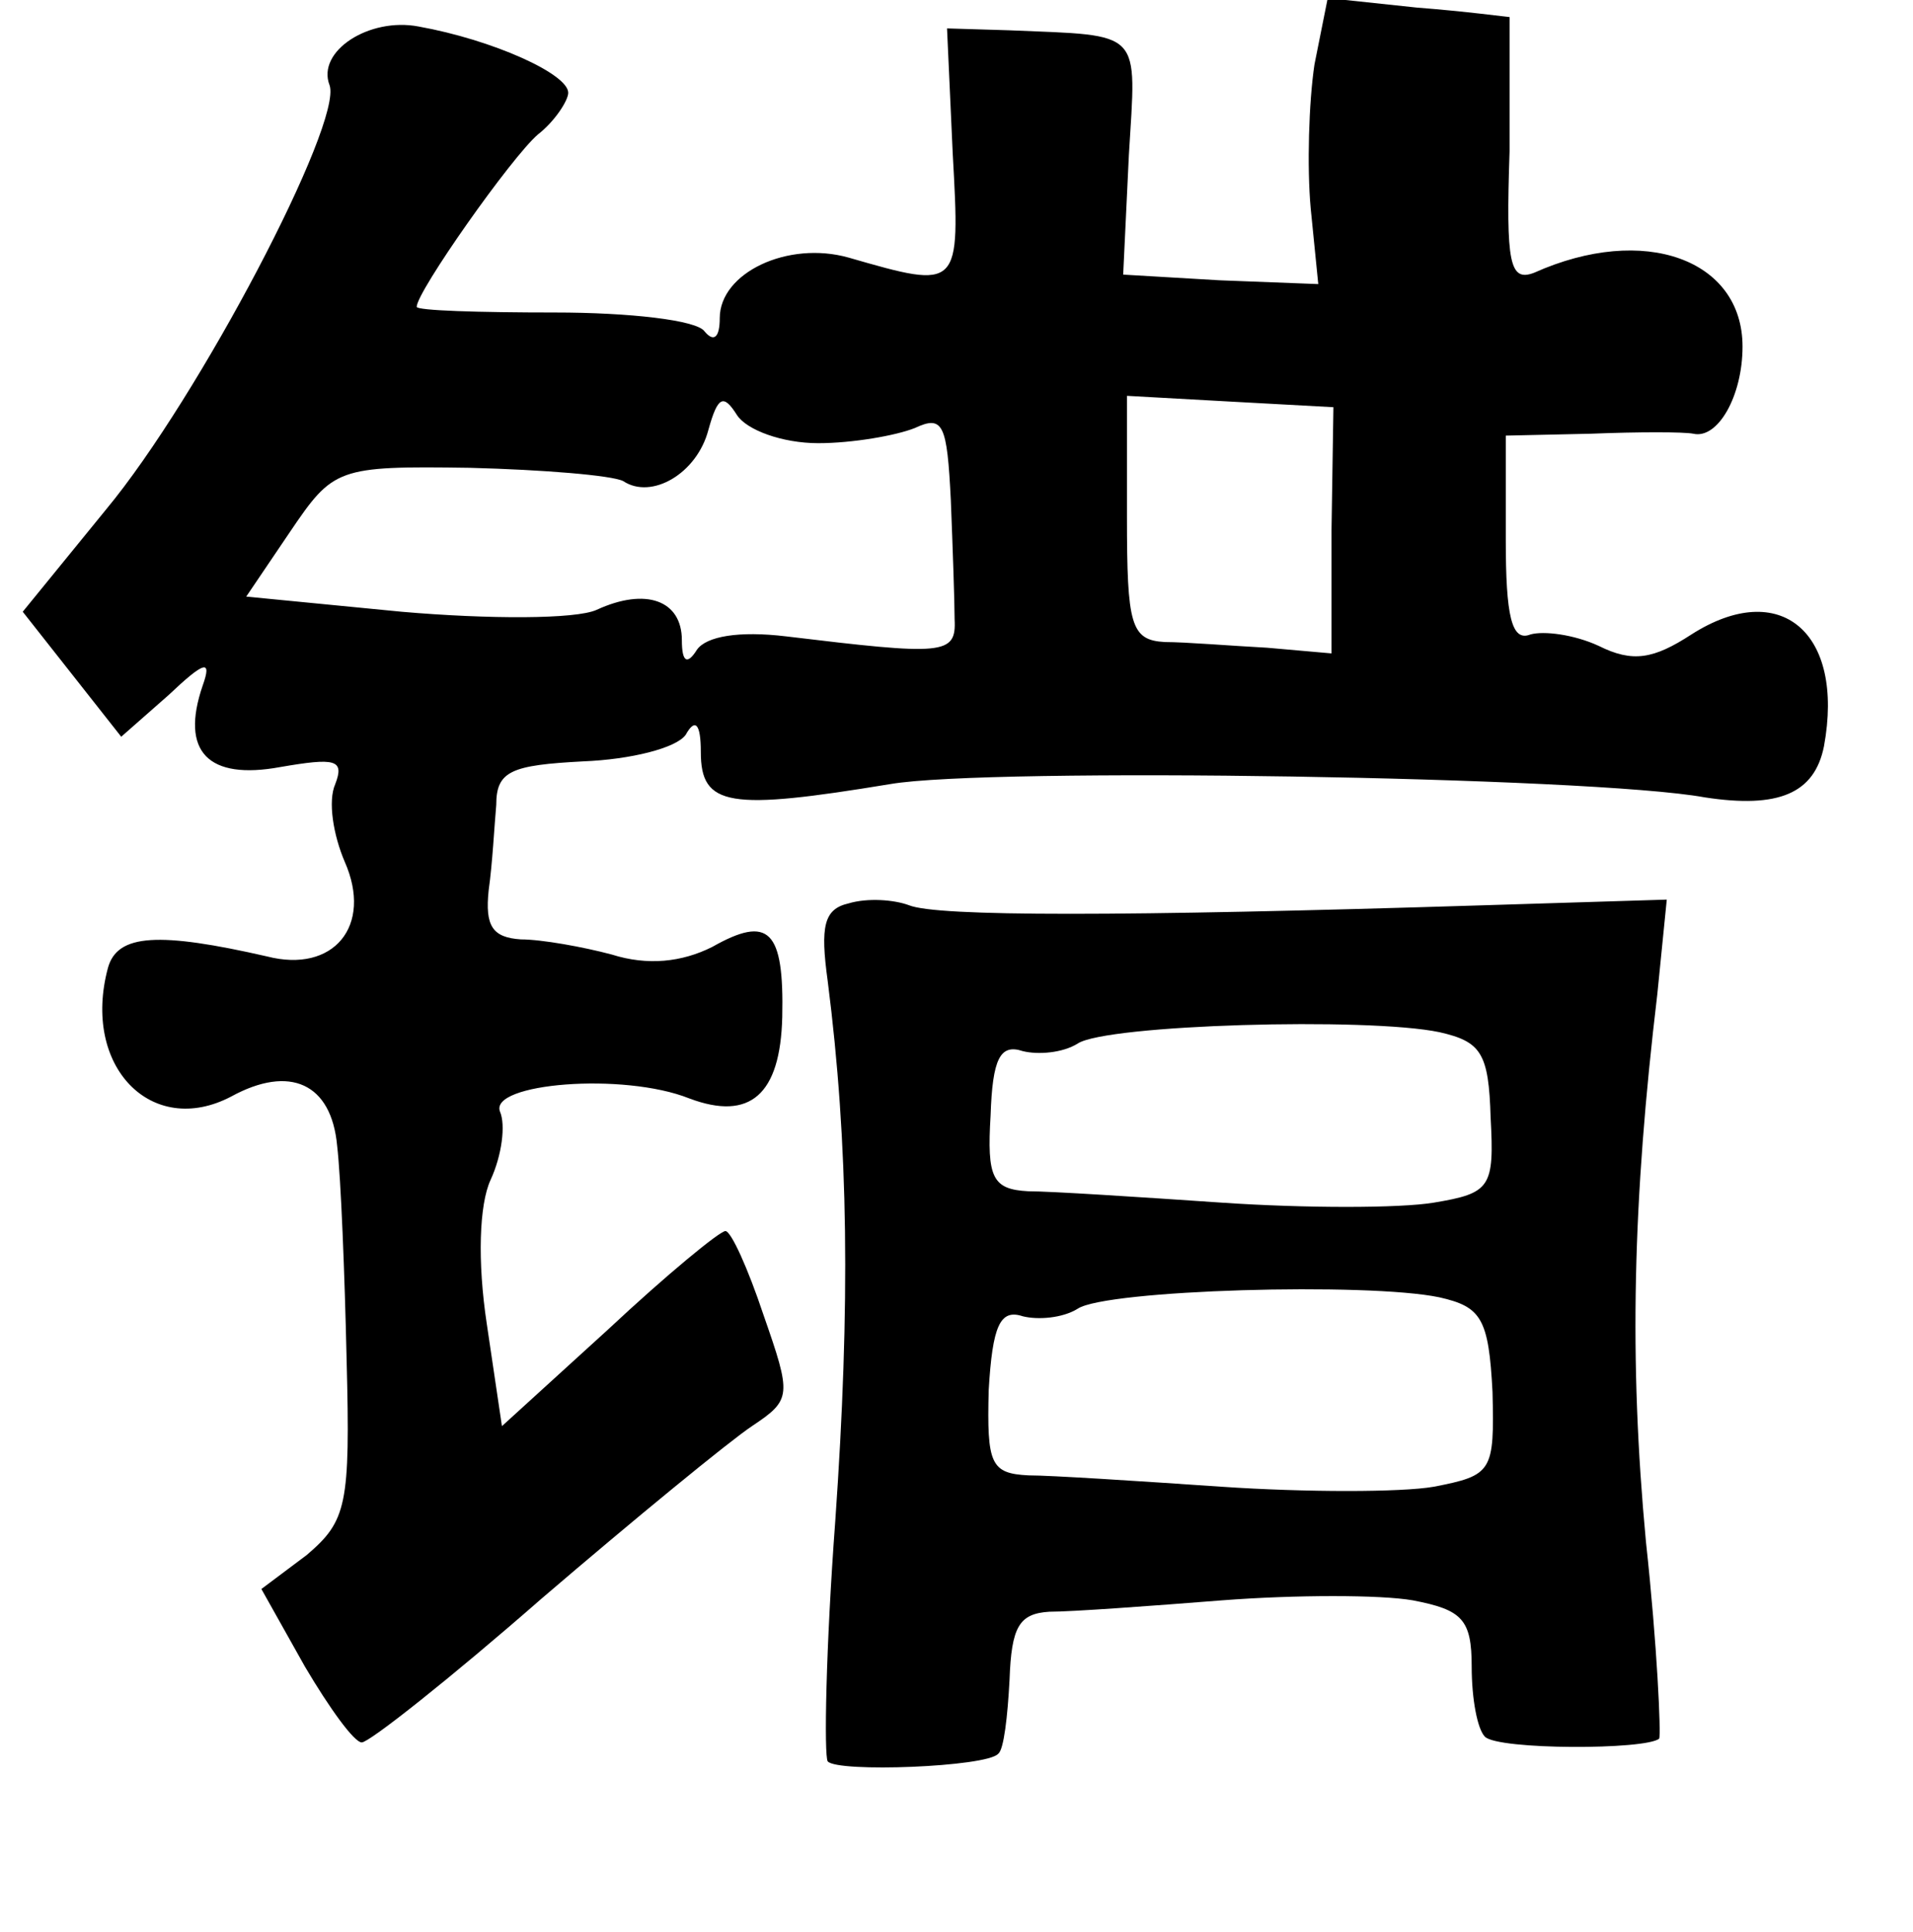 <?xml version="1.0" standalone="no"?>
<!DOCTYPE svg PUBLIC "-//W3C//DTD SVG 20010904//EN"
 "http://www.w3.org/TR/2001/REC-SVG-20010904/DTD/svg10.dtd">
<svg version="1.0" xmlns="http://www.w3.org/2000/svg"
 width="101pt" height="102pt" viewBox="0 0 101 102"
 preserveAspectRatio="xMidYMid meet">
<g transform="translate(0,102) scale(0.1,-0.1)"
fill="#000000" stroke="none">
<path d="M694 986 c-3 -20 -4 -54 -2 -76 l4 -40 -52 2 -51 3 3 63 c4 67 8 63
-63 66 l-33 1 3 -66 c4 -72 4 -72 -55 -55 -32 9 -68 -8 -68 -32 0 -10 -3 -13
-8 -7 -4 6 -40 10 -79 10 -40 0 -73 1 -73 3 0 8 50 79 64 91 9 7 16 18 16 22
0 10 -40 28 -79 35 -26 5 -54 -13 -47 -31 7 -20 -69 -165 -118 -224 l-44 -54
26 -33 26 -33 25 22 c19 18 23 19 18 5 -12 -35 3 -50 41 -43 29 5 34 4 29 -9
-4 -9 -1 -27 5 -41 15 -34 -6 -59 -41 -50 -57 13 -79 12 -84 -6 -14 -52 23
-90 65 -68 31 17 53 7 56 -26 2 -17 4 -68 5 -113 2 -77 0 -85 -21 -103 l-24
-18 23 -41 c13 -22 26 -40 30 -40 4 0 47 34 95 76 49 42 99 83 111 91 21 14
21 16 6 59 -8 24 -17 44 -20 44 -3 0 -31 -23 -62 -52 l-56 -51 -8 54 c-5 33
-4 63 2 76 6 13 8 29 5 36 -6 15 65 21 100 7 32 -12 48 2 49 43 1 46 -7 54
-37 37 -16 -8 -34 -10 -53 -4 -15 4 -37 8 -48 8 -15 1 -19 7 -17 26 2 14 3 34
4 45 0 18 8 21 46 23 25 1 49 7 54 14 5 9 8 6 8 -9 0 -29 15 -31 100 -17 52 9
370 4 430 -7 39 -6 58 2 63 27 11 60 -23 89 -70 59 -20 -13 -31 -15 -49 -6
-13 6 -29 8 -36 6 -10 -4 -13 10 -13 50 l0 55 45 1 c25 1 49 1 54 0 13 -3 26
20 26 46 0 46 -52 65 -110 39 -13 -5 -15 5 -13 64 0 38 0 70 0 71 -1 0 -23 3
-49 5 l-47 5 -7 -35z m-262 -200 c18 0 41 4 51 8 15 7 17 2 19 -38 1 -25 2
-54 2 -63 1 -19 -6 -19 -89 -9 -25 3 -42 0 -47 -7 -5 -8 -8 -7 -8 5 0 21 -19
28 -45 16 -11 -5 -57 -5 -103 -1 l-82 8 23 34 c23 34 25 35 95 34 39 -1 75 -4
81 -7 15 -10 39 4 45 27 5 18 8 19 15 8 5 -8 24 -15 43 -15z m271 -46 l0 -65
-34 3 c-19 1 -43 3 -54 3 -18 1 -20 9 -20 66 l0 64 54 -3 55 -3 -1 -65z"/>
<path d="M448 543 c-13 -3 -15 -12 -11 -41 11 -86 12 -171 4 -285 -5 -67 -6
-124 -4 -127 5 -6 84 -3 90 4 3 2 5 20 6 39 1 28 5 35 21 36 12 0 53 3 91 6
39 3 84 3 101 0 26 -5 31 -10 31 -35 0 -17 3 -33 7 -37 7 -7 85 -7 92 -1 1 2
-1 49 -7 104 -9 96 -7 180 6 289 l5 50 -97 -3 c-192 -6 -288 -6 -303 0 -8 3
-22 4 -32 1z m312 -68 c22 -5 26 -11 27 -45 2 -37 0 -40 -30 -45 -18 -3 -68
-3 -112 0 -44 3 -90 6 -102 6 -19 1 -22 7 -20 40 1 30 5 38 17 34 8 -2 21 -1
29 4 15 10 153 14 191 6z m0 -140 c22 -5 26 -11 28 -50 1 -42 0 -44 -31 -50
-17 -3 -68 -3 -112 0 -44 3 -90 6 -102 6 -20 1 -22 6 -21 45 2 34 6 43 18 39
8 -2 21 -1 29 4 15 10 153 14 191 6z"/>
</g>
</svg>
